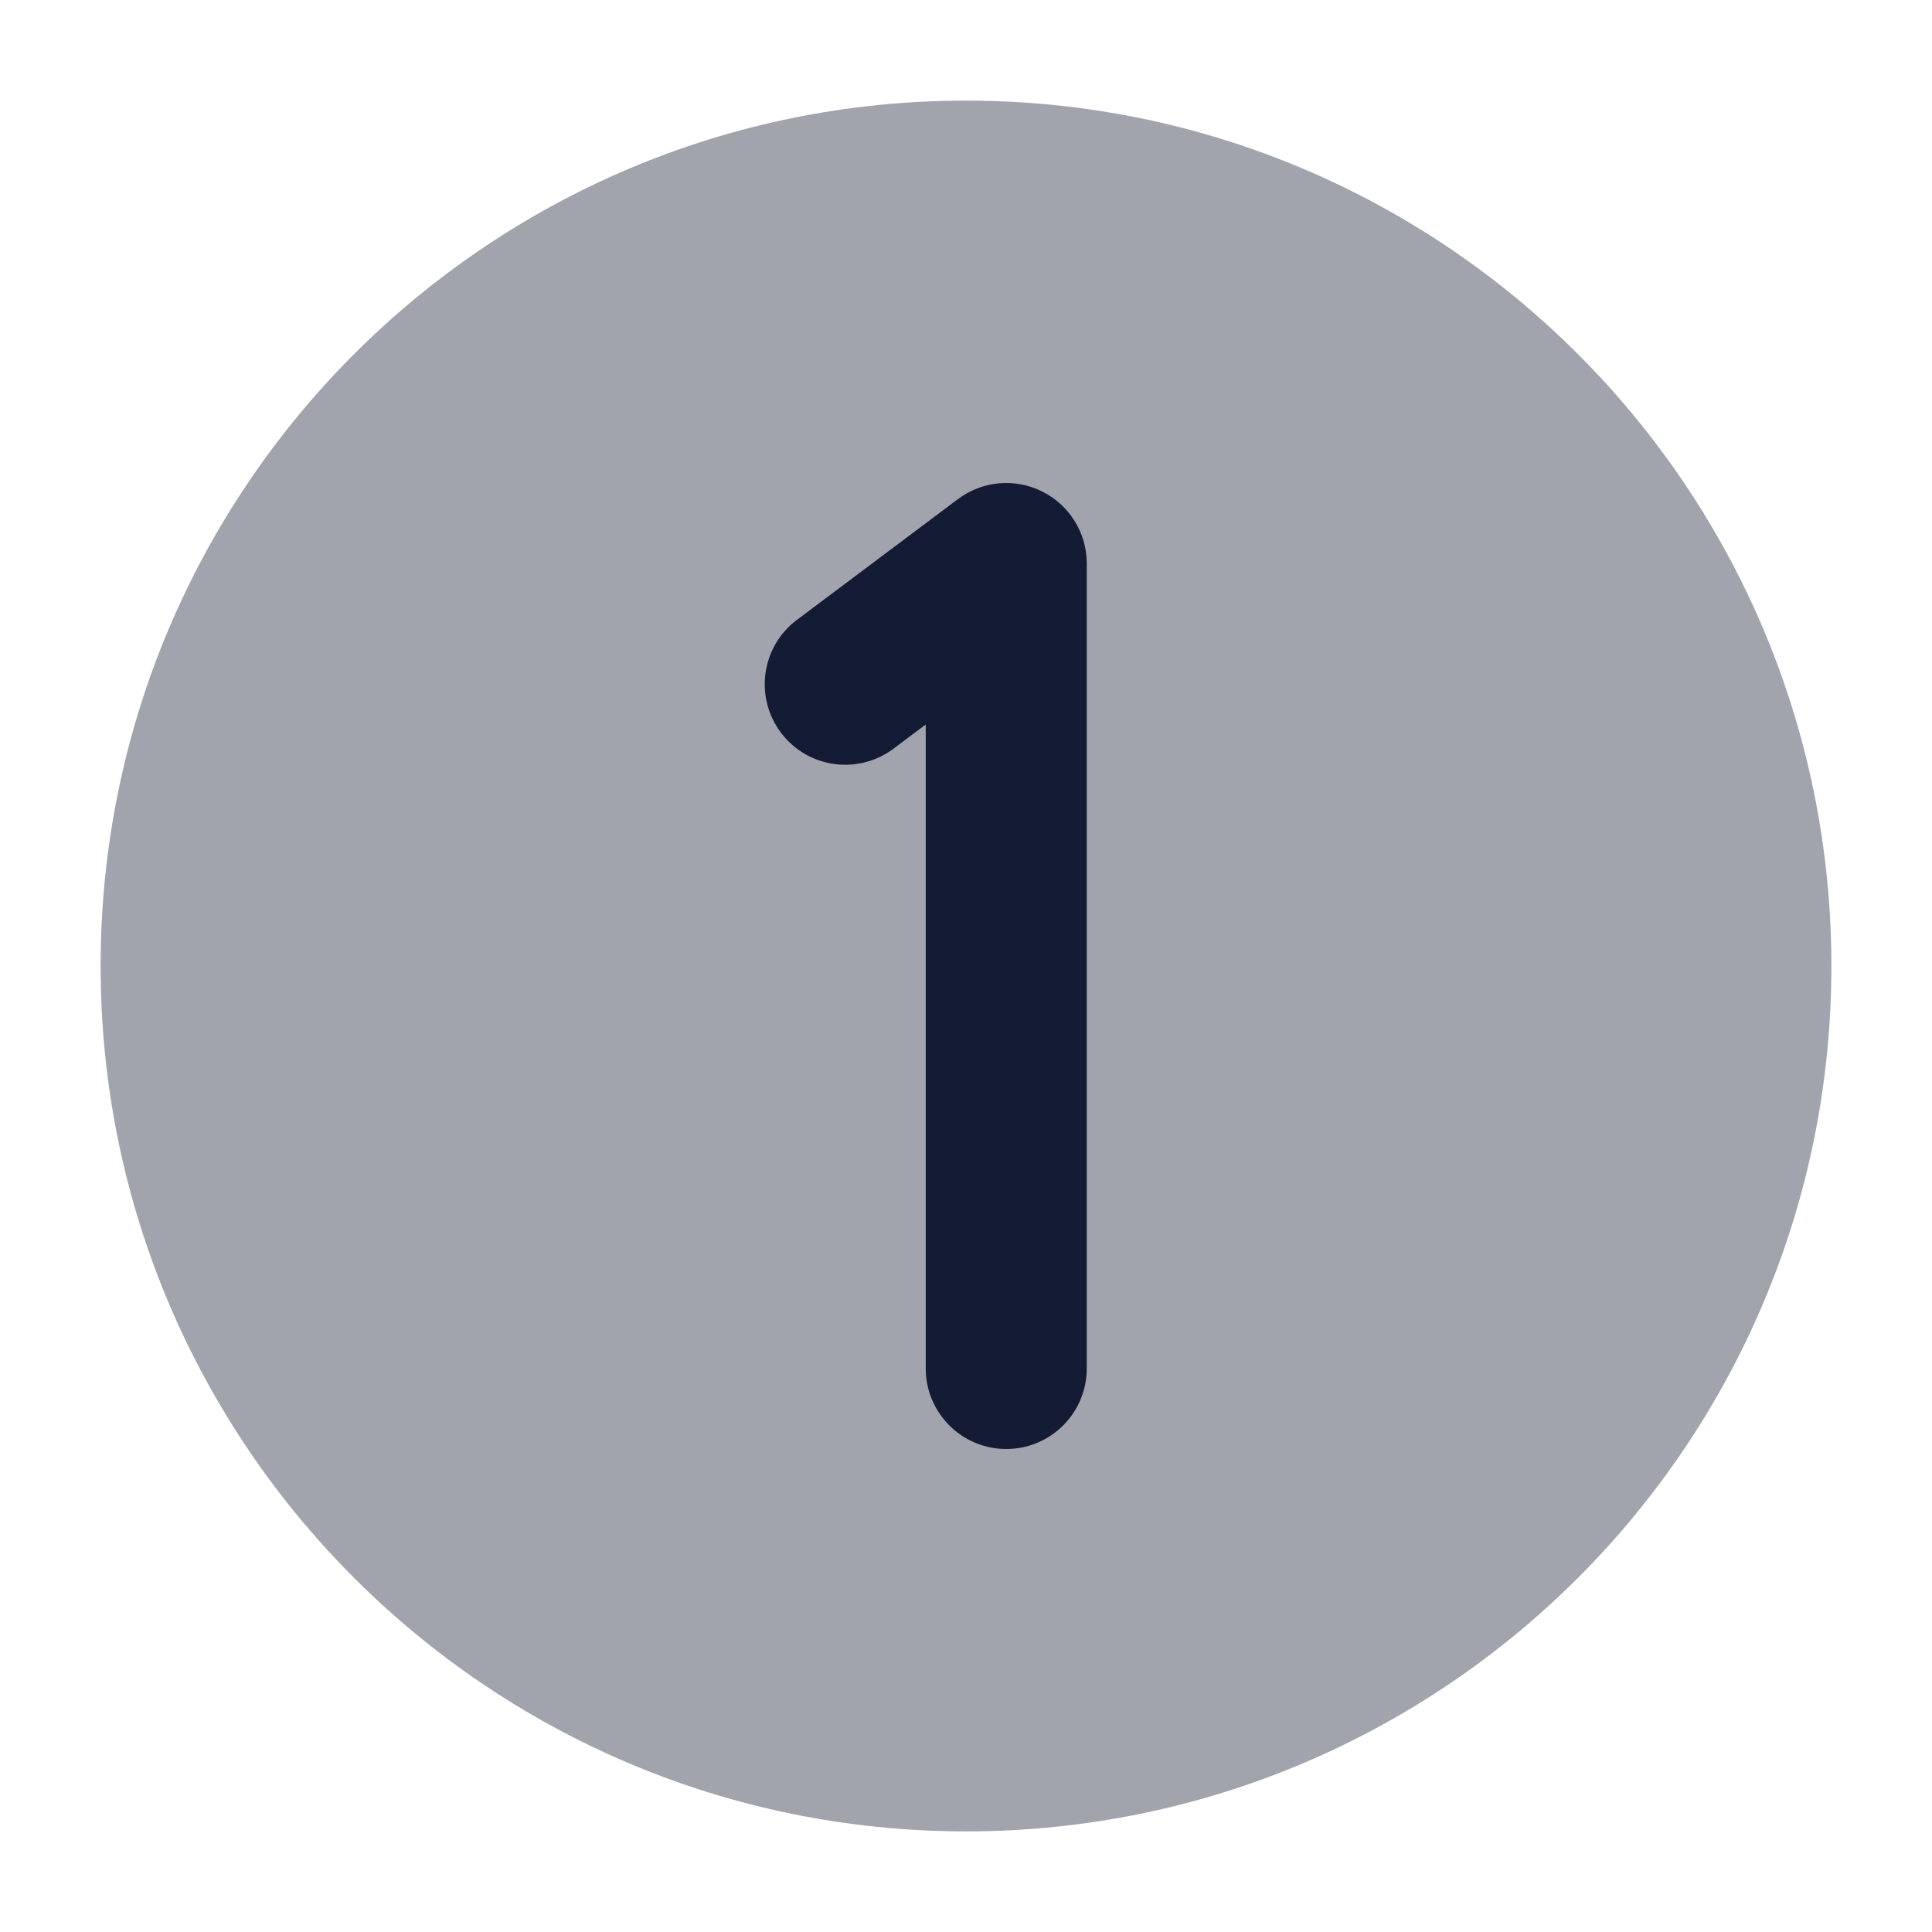 <svg width="24" height="24" viewBox="0 0 24 24" fill="none" xmlns="http://www.w3.org/2000/svg">
<path opacity="0.4" d="M1.25 12C1.25 6.063 6.063 1.25 12 1.25C17.937 1.25 22.75 6.063 22.75 12C22.75 17.937 17.937 22.75 12 22.75C6.063 22.75 1.25 17.937 1.25 12Z" fill="#141B34"/>
<path fill-rule="evenodd" clip-rule="evenodd" d="M12.947 6.106C13.286 6.275 13.5 6.621 13.5 7V17C13.5 17.552 13.052 18 12.5 18C11.948 18 11.5 17.552 11.5 17V9L11.1 9.3C10.658 9.631 10.031 9.542 9.7 9.1C9.369 8.658 9.458 8.031 9.9 7.7L11.9 6.2C12.203 5.973 12.608 5.936 12.947 6.106Z" fill="#141B34"/>
</svg>

